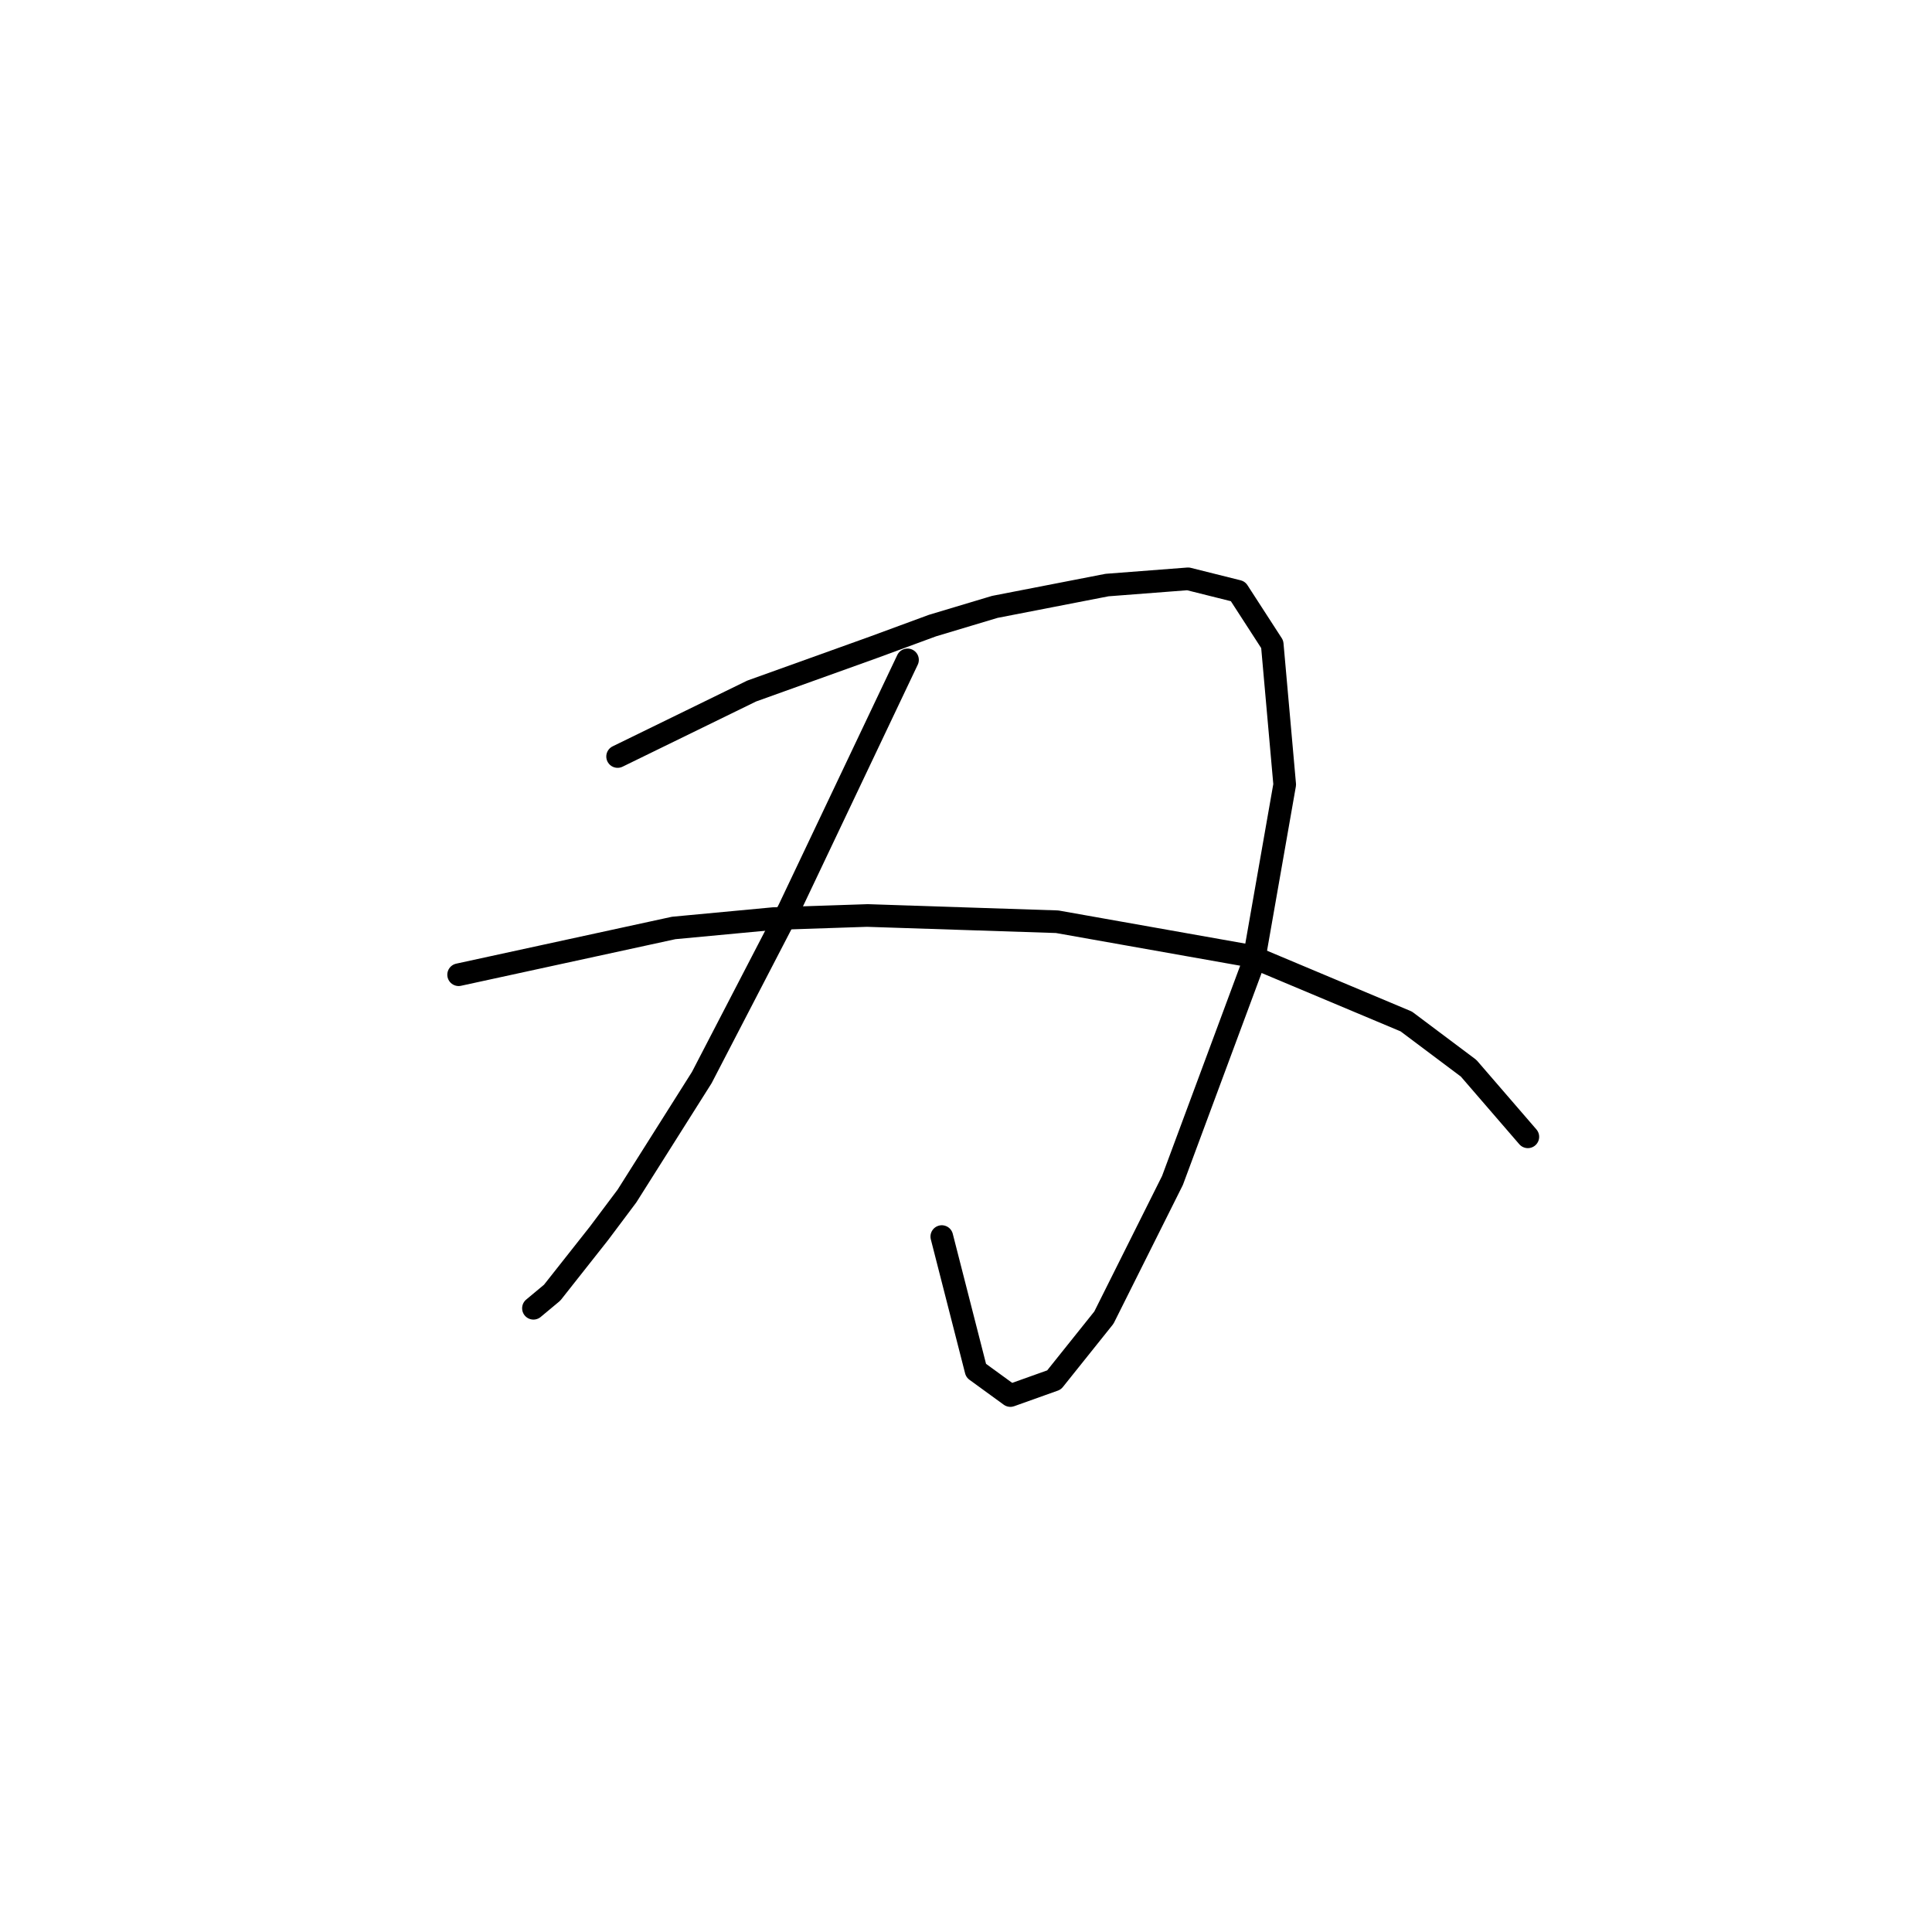 <?xml version="1.0" standalone="no"?>
    <svg width="256" height="256" xmlns="http://www.w3.org/2000/svg" version="1.1">
    <polyline stroke="black" stroke-width="3" stroke-linecap="round" fill="transparent" stroke-linejoin="round" points="81.836 100.242 99.597 91.568 115.706 85.785 123.554 82.894 131.815 80.416 146.685 77.524 157.424 76.698 164.033 78.35 168.577 85.372 170.229 103.959 166.098 127.503 155.359 156.417 146.272 174.591 139.663 182.852 133.88 184.917 129.337 181.613 124.793 163.852 124.793 163.852 " />
        <polyline stroke="black" stroke-width="3" stroke-linecap="round" fill="transparent" stroke-linejoin="round" points="120.25 87.437 104.554 120.481 92.988 142.786 83.075 158.482 79.358 163.439 73.162 171.287 70.684 173.352 70.684 173.352 " />
        <polyline stroke="black" stroke-width="3" stroke-linecap="round" fill="transparent" stroke-linejoin="round" points="60.77 129.155 89.271 122.96 102.489 121.721 114.88 121.308 140.076 122.134 165.685 126.677 186.338 135.351 194.599 141.547 202.447 150.634 202.447 150.634 " />
        </svg>